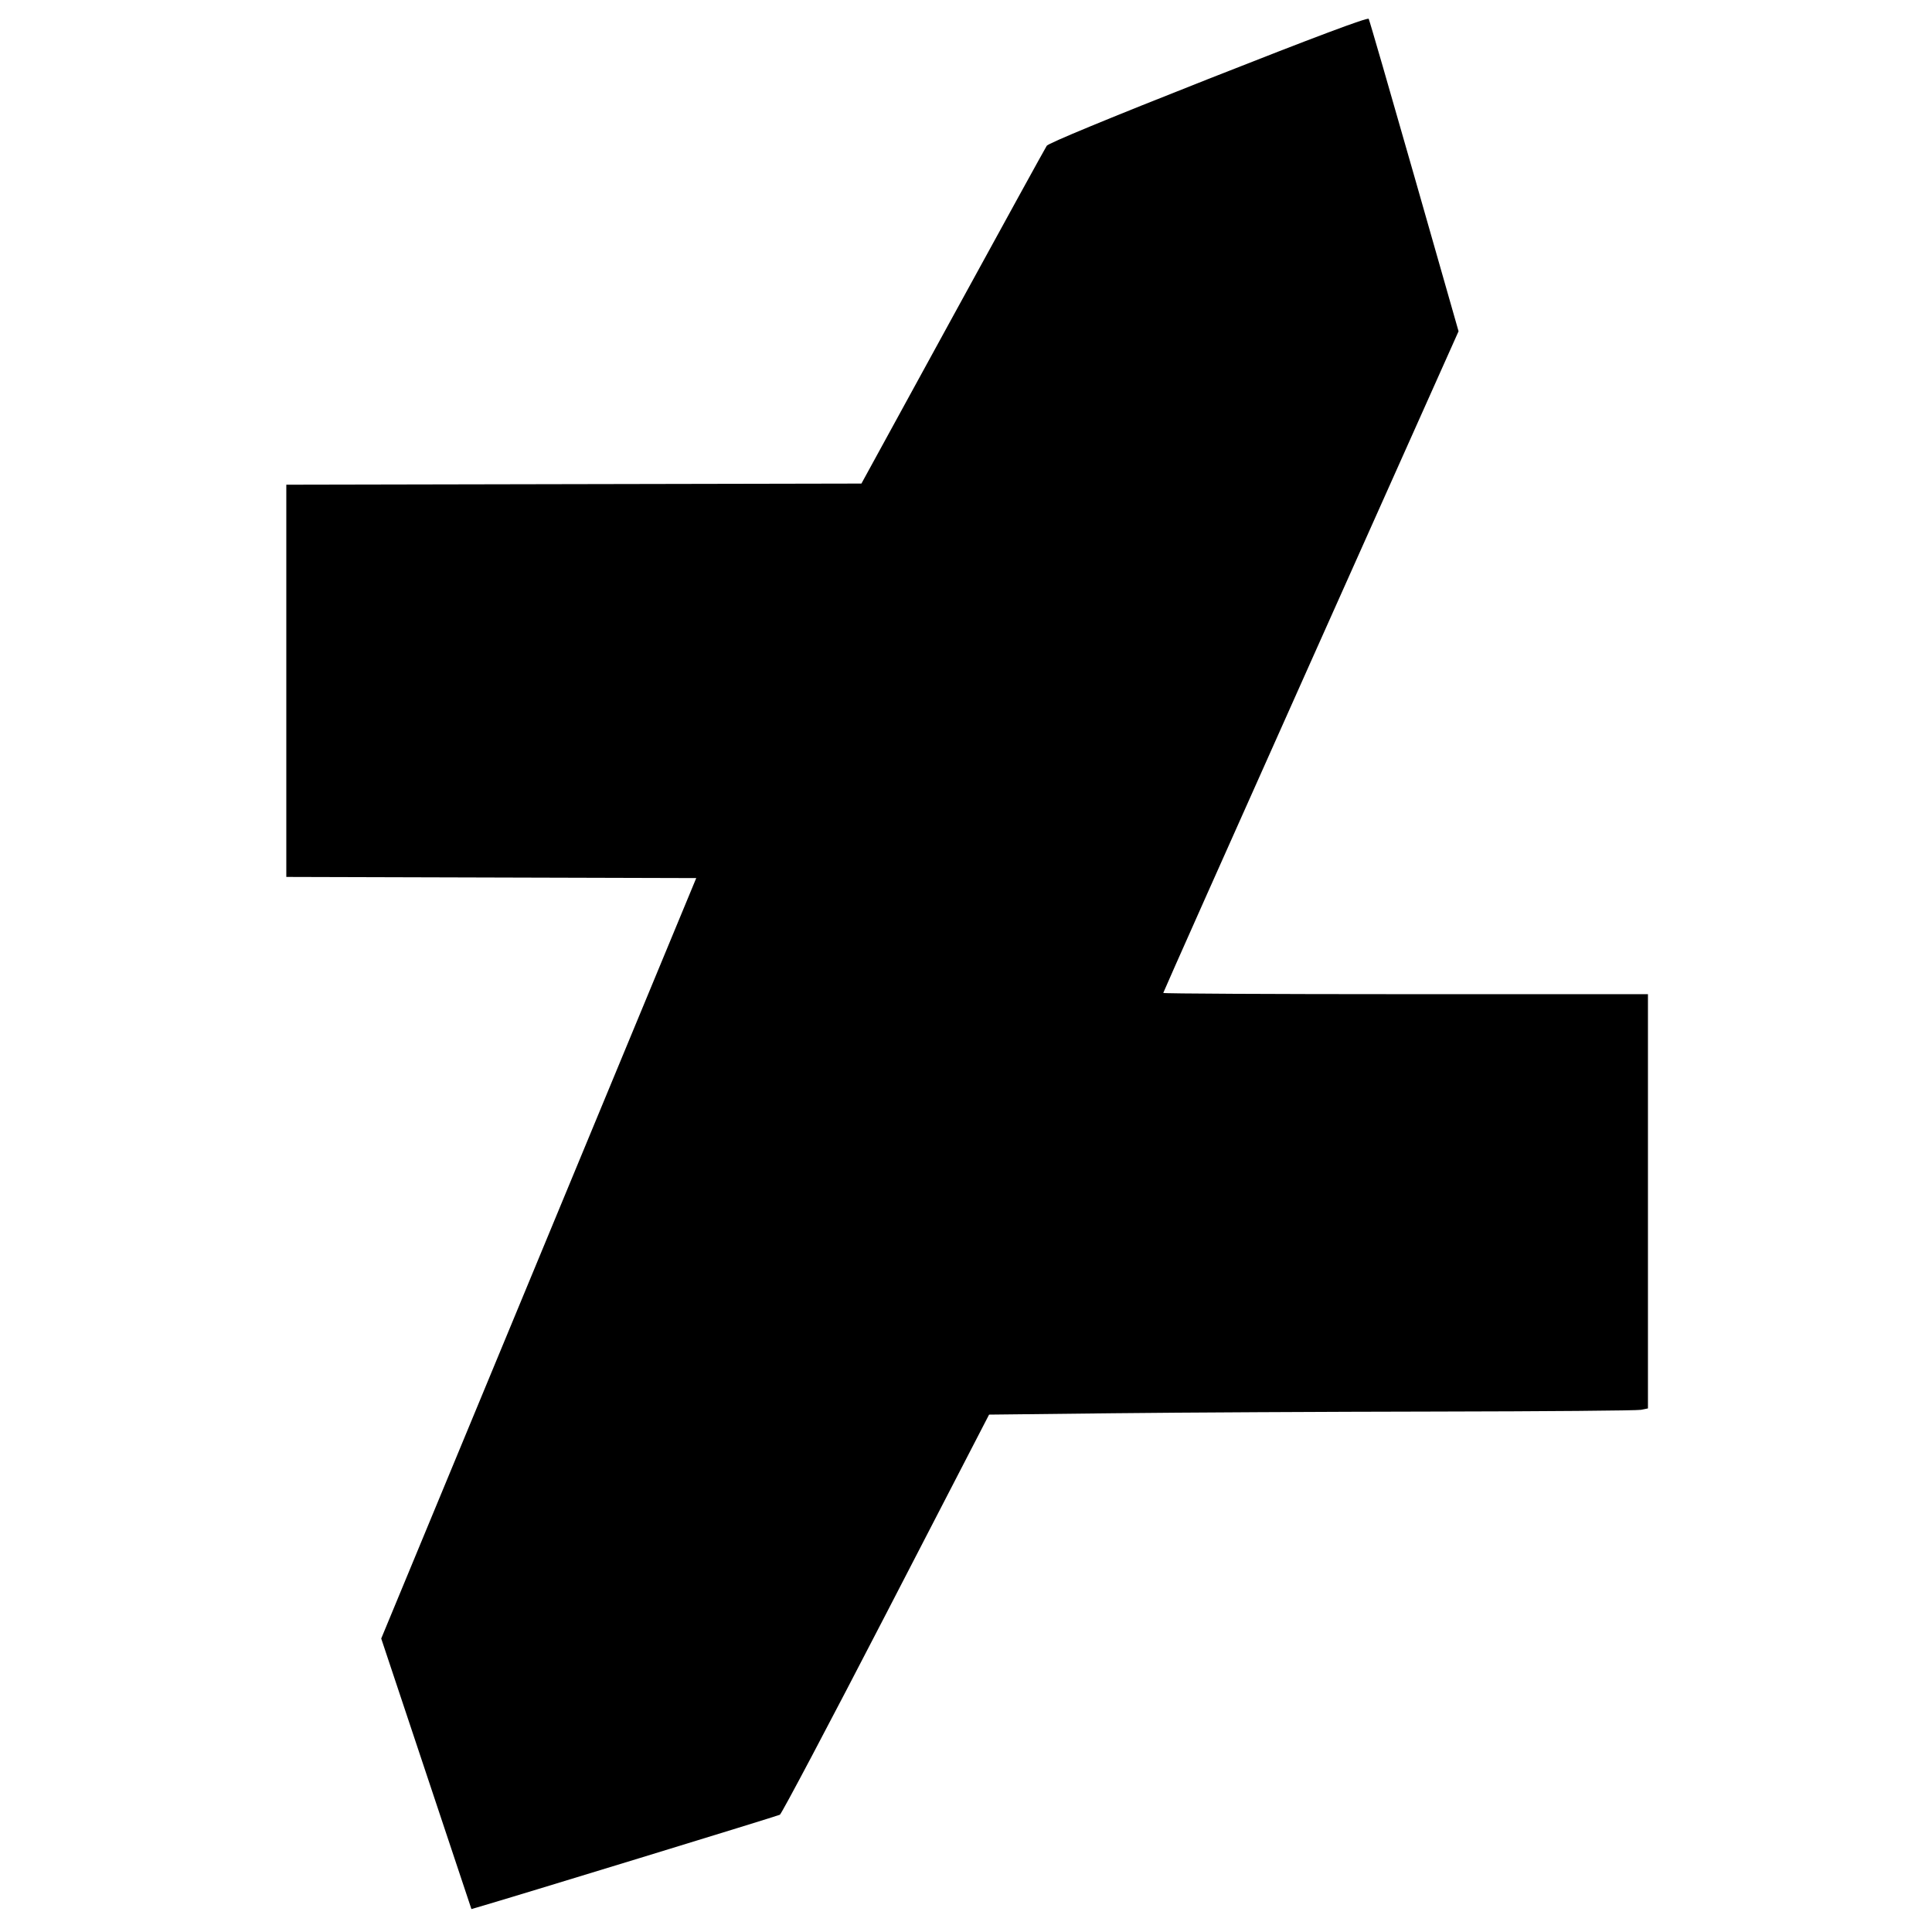 <svg id="svg" xmlns="http://www.w3.org/2000/svg" xmlns:xlink="http://www.w3.org/1999/xlink" width="400" height="400" viewBox="0, 0, 400,400"><g id="svgg"><path id="path0" d="M250.180 16.349 C 229.554 24.485,217.070 29.646,216.716 30.183 C 216.406 30.653,207.647 46.581,197.251 65.578 L 178.349 100.117 118.813 100.235 L 59.277 100.354 59.277 140.956 L 59.277 181.559 101.713 181.678 L 144.150 181.797 111.539 260.519 L 78.928 339.240 88.265 367.246 L 97.602 395.252 98.859 394.889 C 105.737 392.900,160.956 375.995,161.462 375.723 C 161.829 375.526,171.725 356.806,183.454 334.123 L 204.778 292.882 230.393 292.598 C 244.482 292.442,274.519 292.284,297.141 292.248 C 319.764 292.212,338.929 292.051,339.732 291.890 L 341.190 291.599 341.190 248.716 L 341.190 205.834 291.015 205.834 C 263.419 205.834,240.840 205.718,240.840 205.577 C 240.840 205.435,254.596 174.555,271.410 136.954 L 301.979 68.588 292.824 36.511 C 287.789 18.869,283.537 4.195,283.375 3.902 C 283.179 3.547,272.131 7.690,250.180 16.349 " stroke="none" fill="#000000" fill-rule="evenodd"></path></g></svg>
